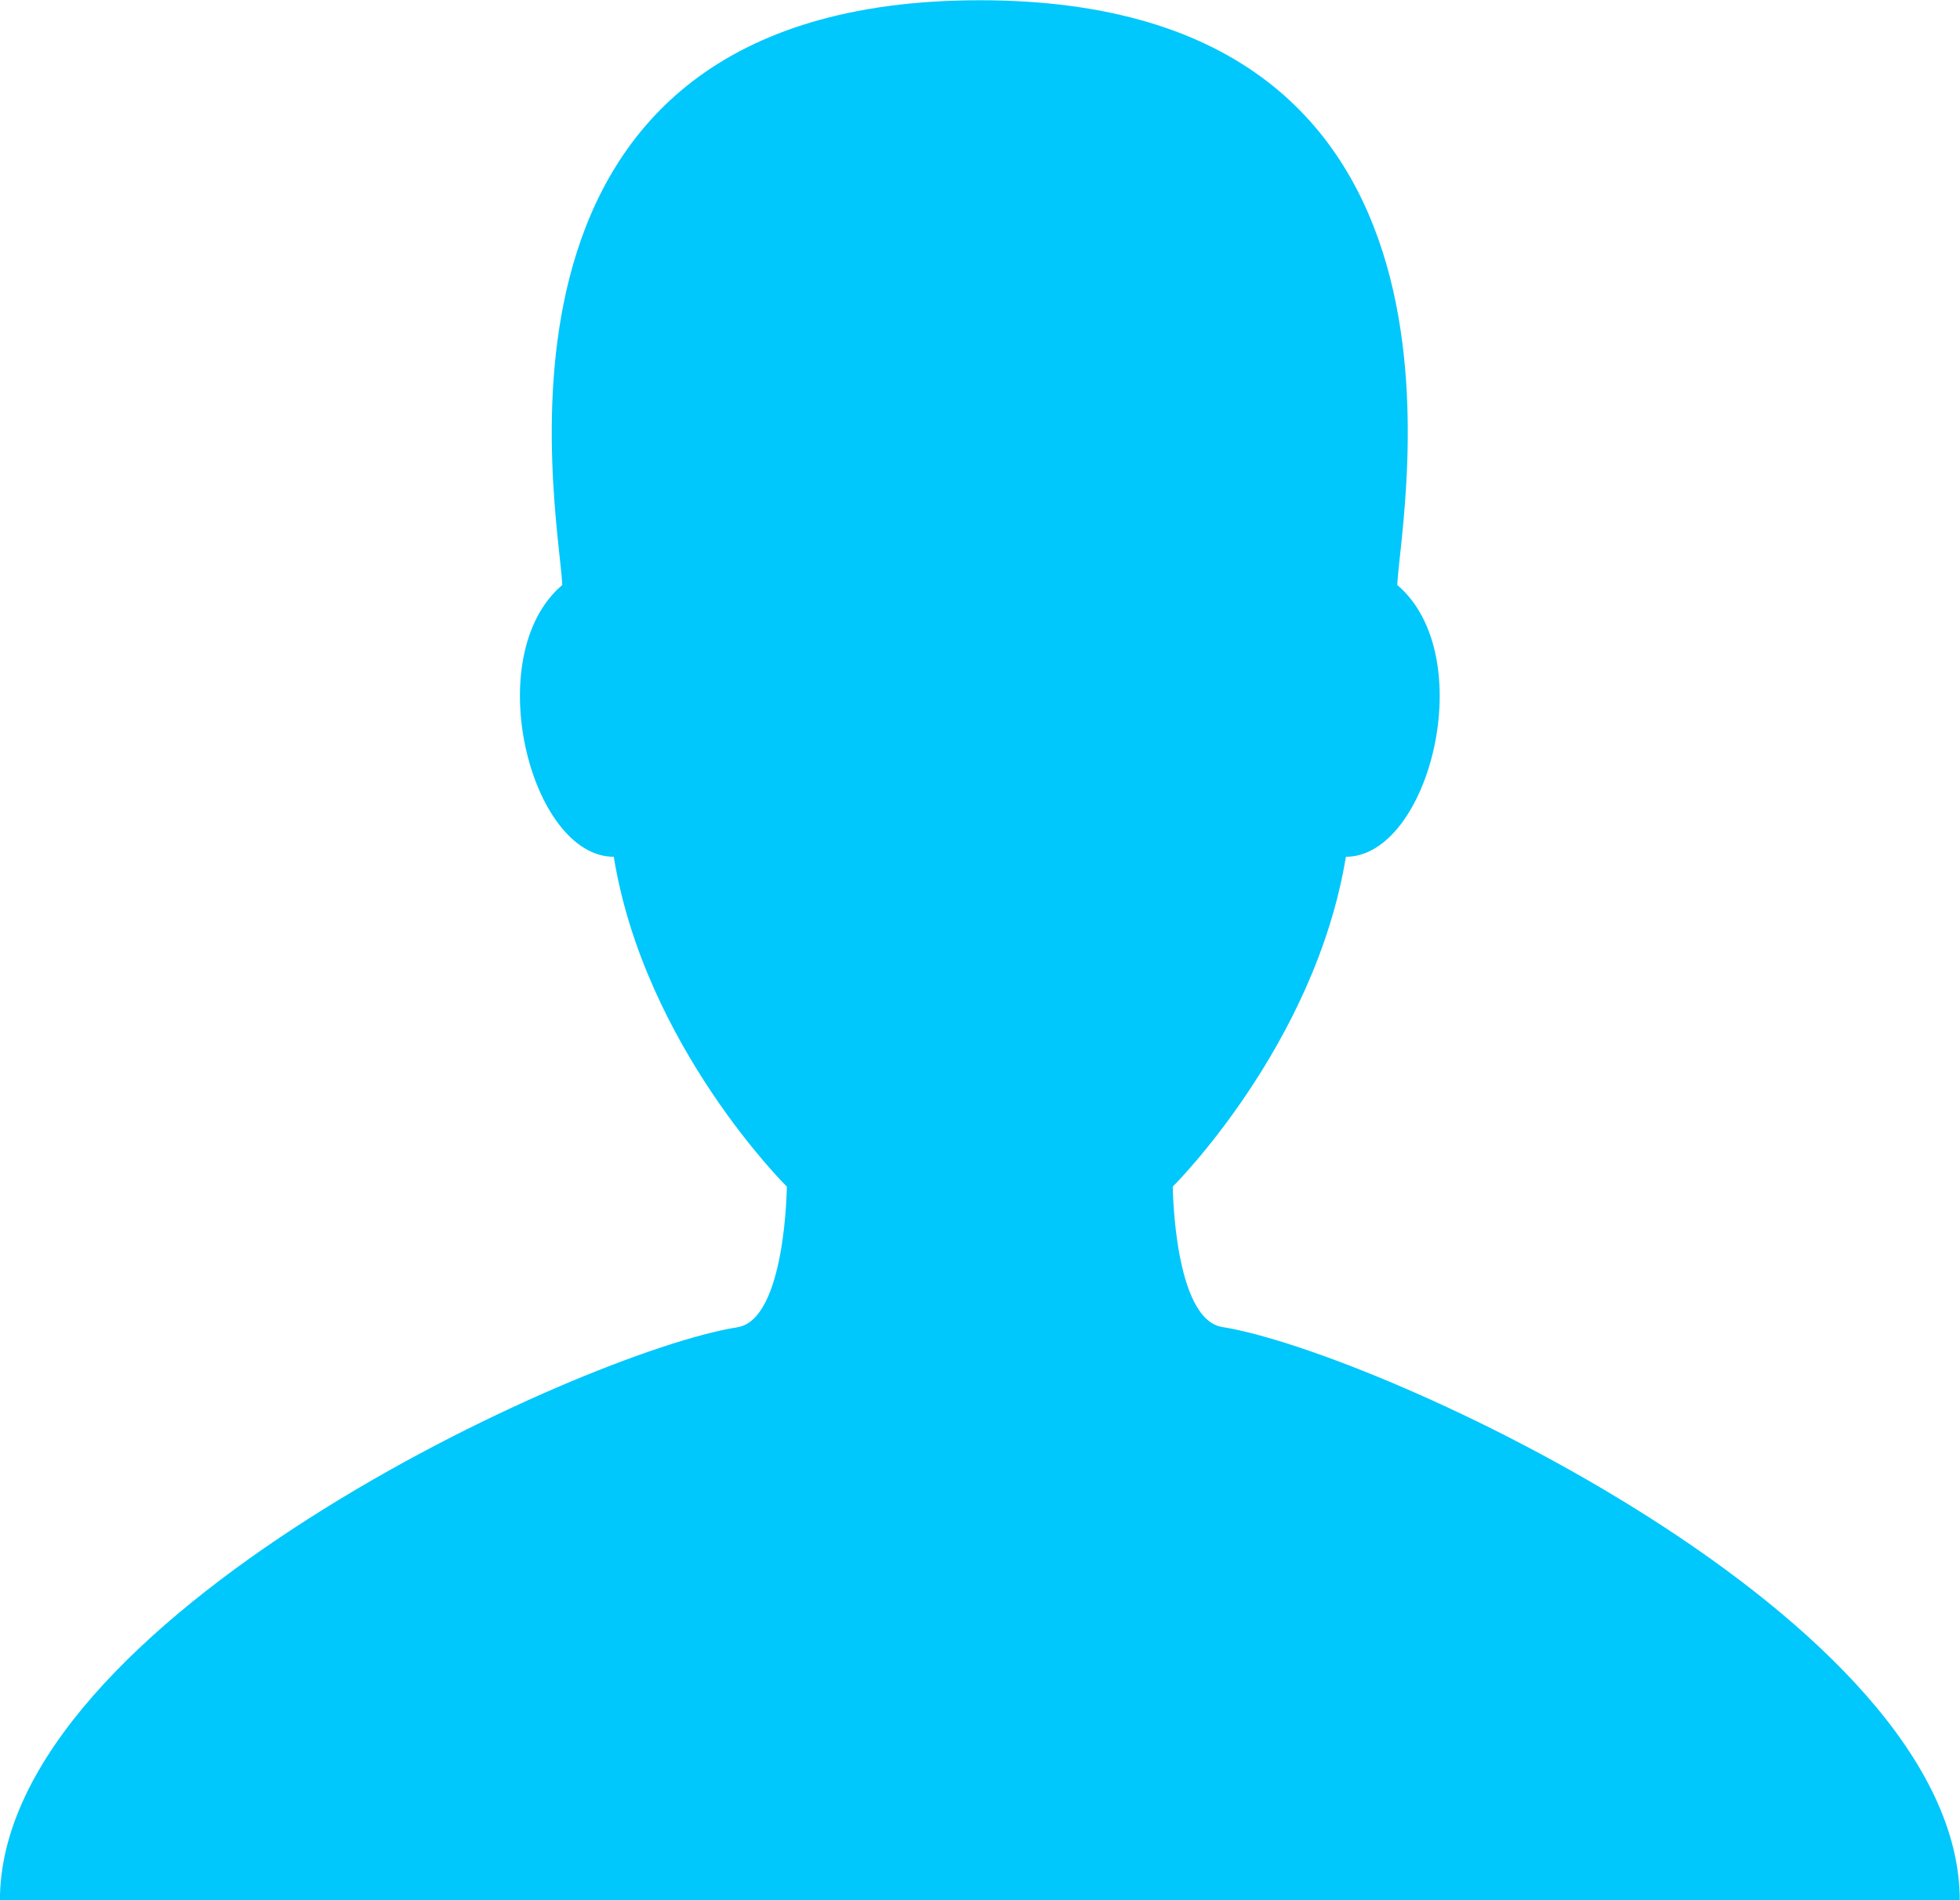 <svg xmlns="http://www.w3.org/2000/svg" width="76.344" height="74.03" viewBox="0 0 76.344 74.03">
<defs>
    <style>
      .cls-1 {
        fill: #00c7fc;
        fill-rule: evenodd;
      }
    </style>
  </defs>
  <path id="Icon" class="cls-1" d="M422.984,4947.7c-1.884-.3-1.928-5.47-1.928-5.47s5.535-5.49,6.743-12.85c3.244,0,5.25-7.83,2-10.59,0.136-2.9,4.172-22.78-16.259-22.78s-16.4,19.88-16.263,22.78c-3.244,2.76-1.239,10.59,2.005,10.59,1.2,7.37,6.741,12.85,6.741,12.85s-0.043,5.18-1.926,5.48c-6.067.96-28.725,11.37-28.725,22.33H451.71c0-10.96-22.658-21.37-28.726-22.34" transform="translate(-375.375 -4896)"/>
</svg>
